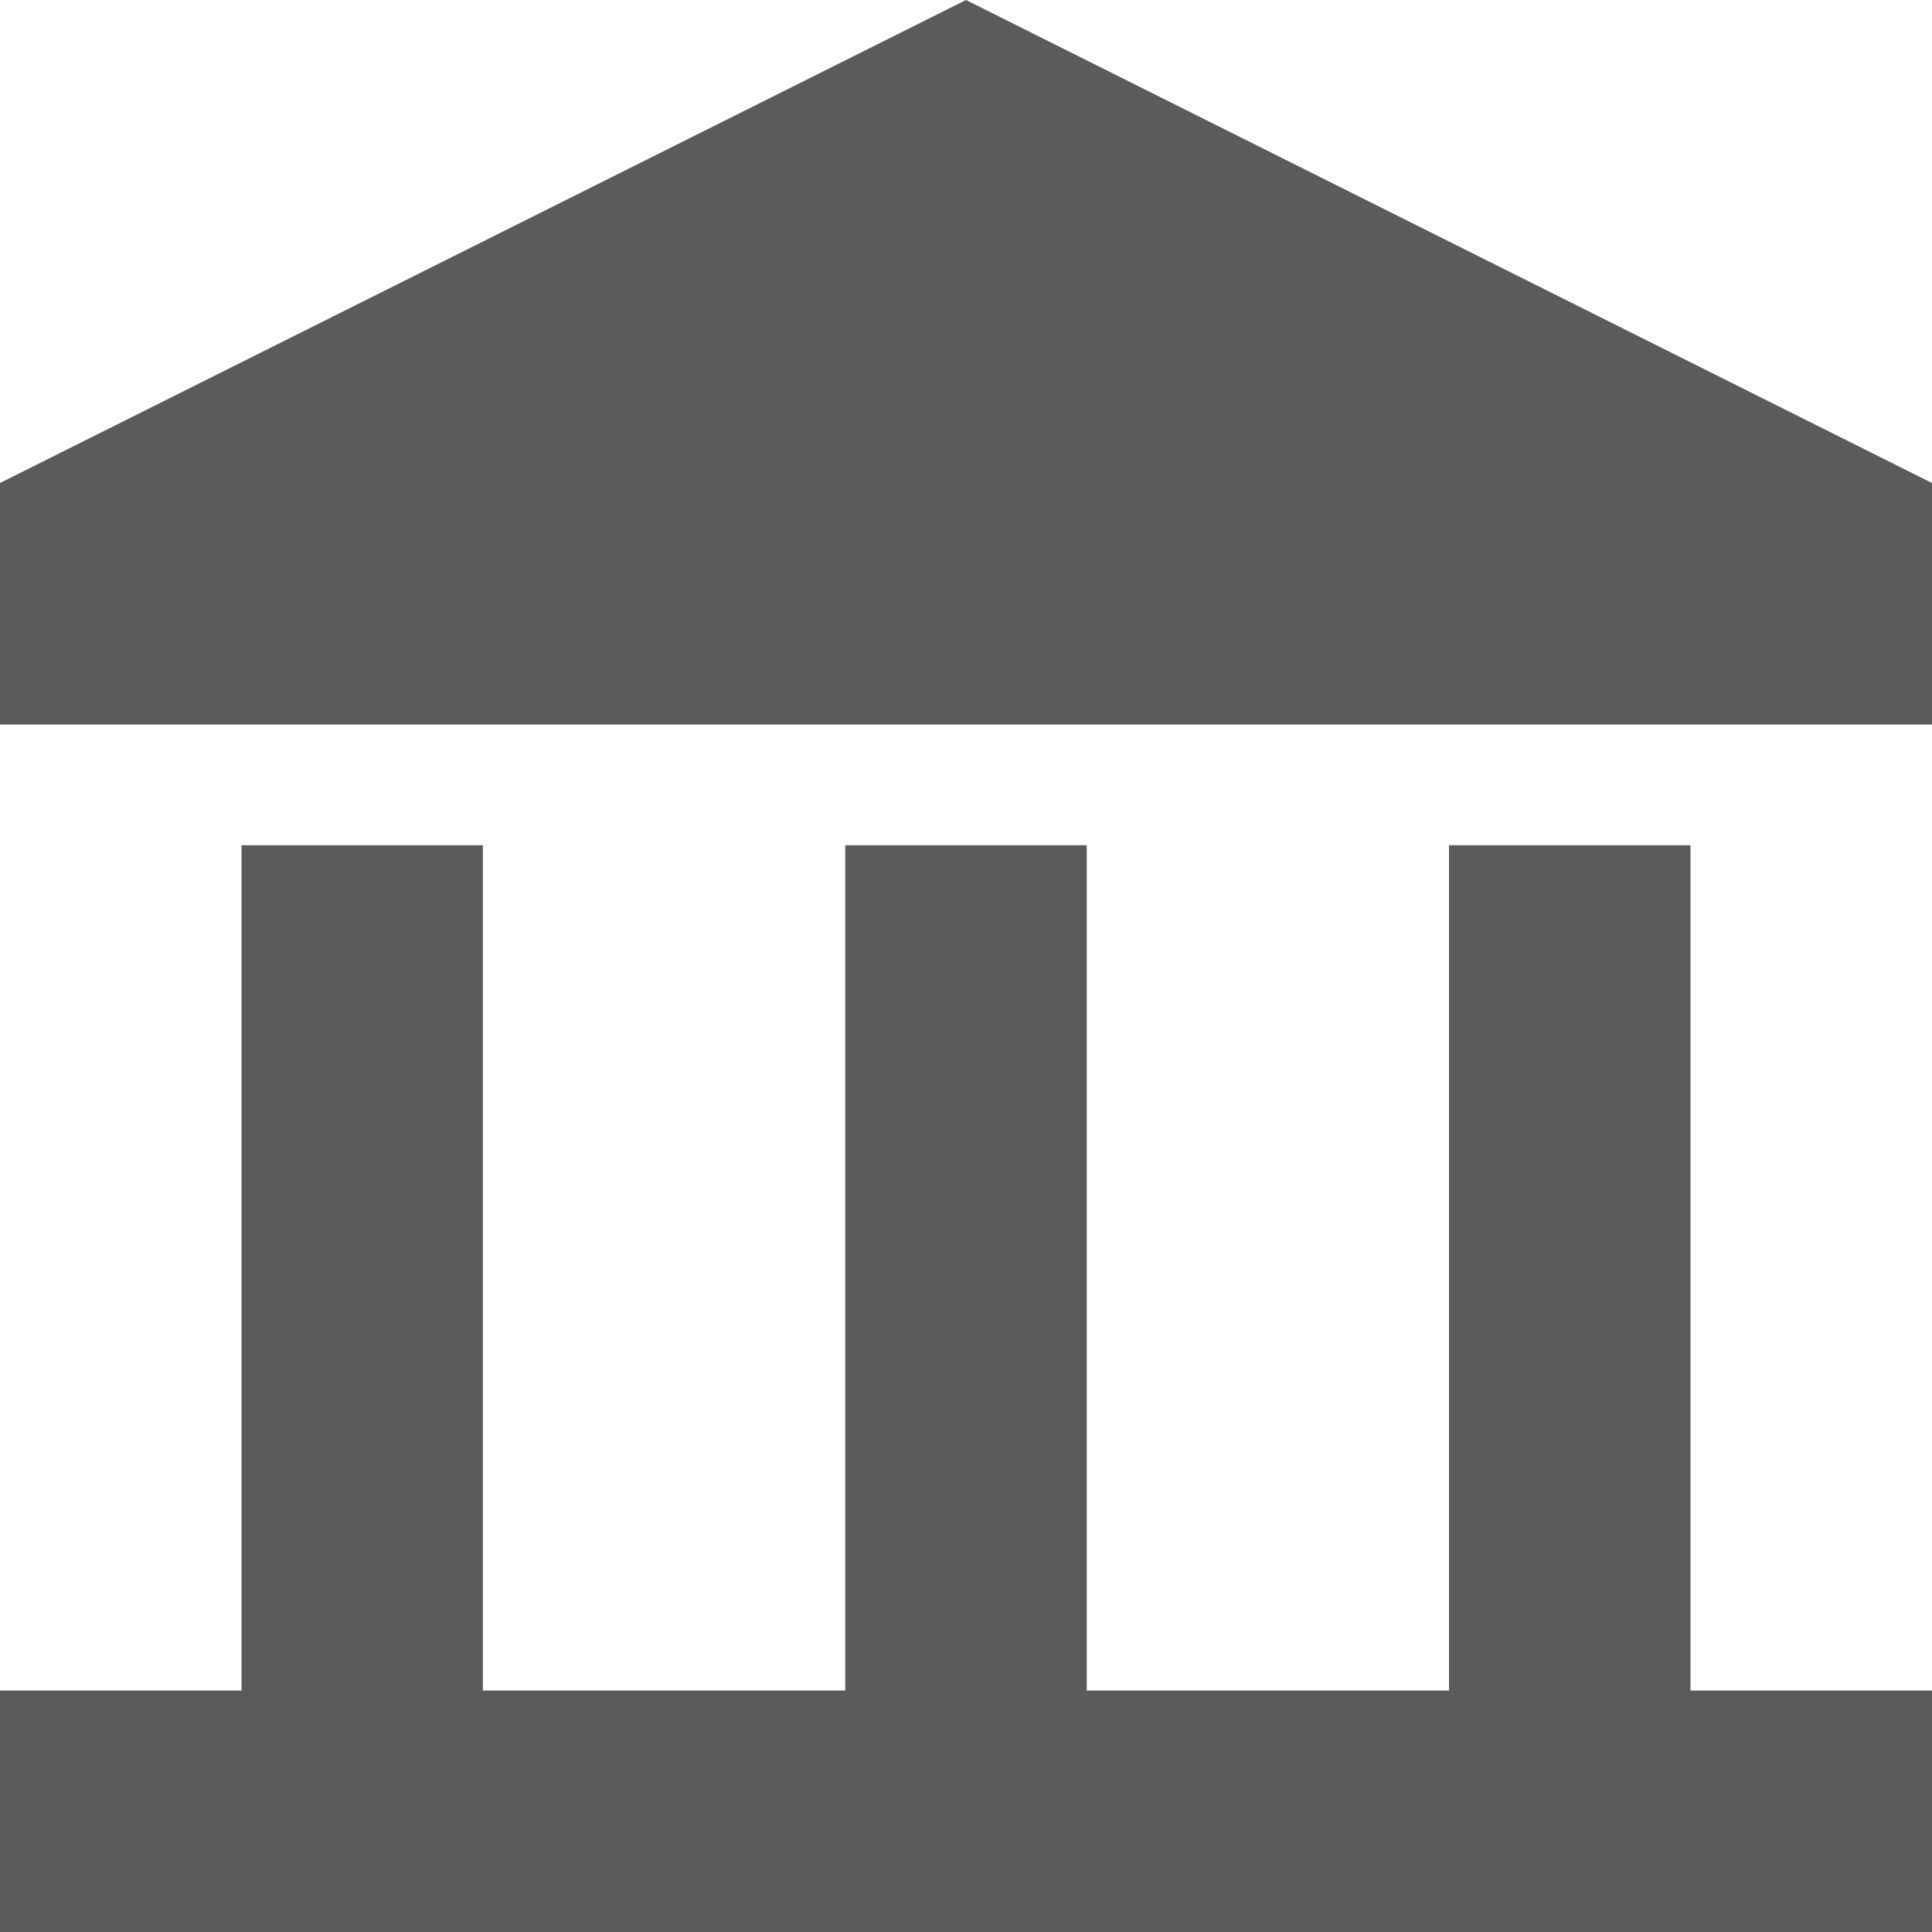 <svg xmlns="http://www.w3.org/2000/svg" width="16" height="16" viewBox="0 0 16 16">
    <path fill="#5B5B5B" fill-rule="evenodd" d="M8 0L0 4v2h16V4L8 0zm4 7v7H9V7H7v7H3.999V7H2v7H0v2h16v-2h-2V7h-2z"/>
</svg>
